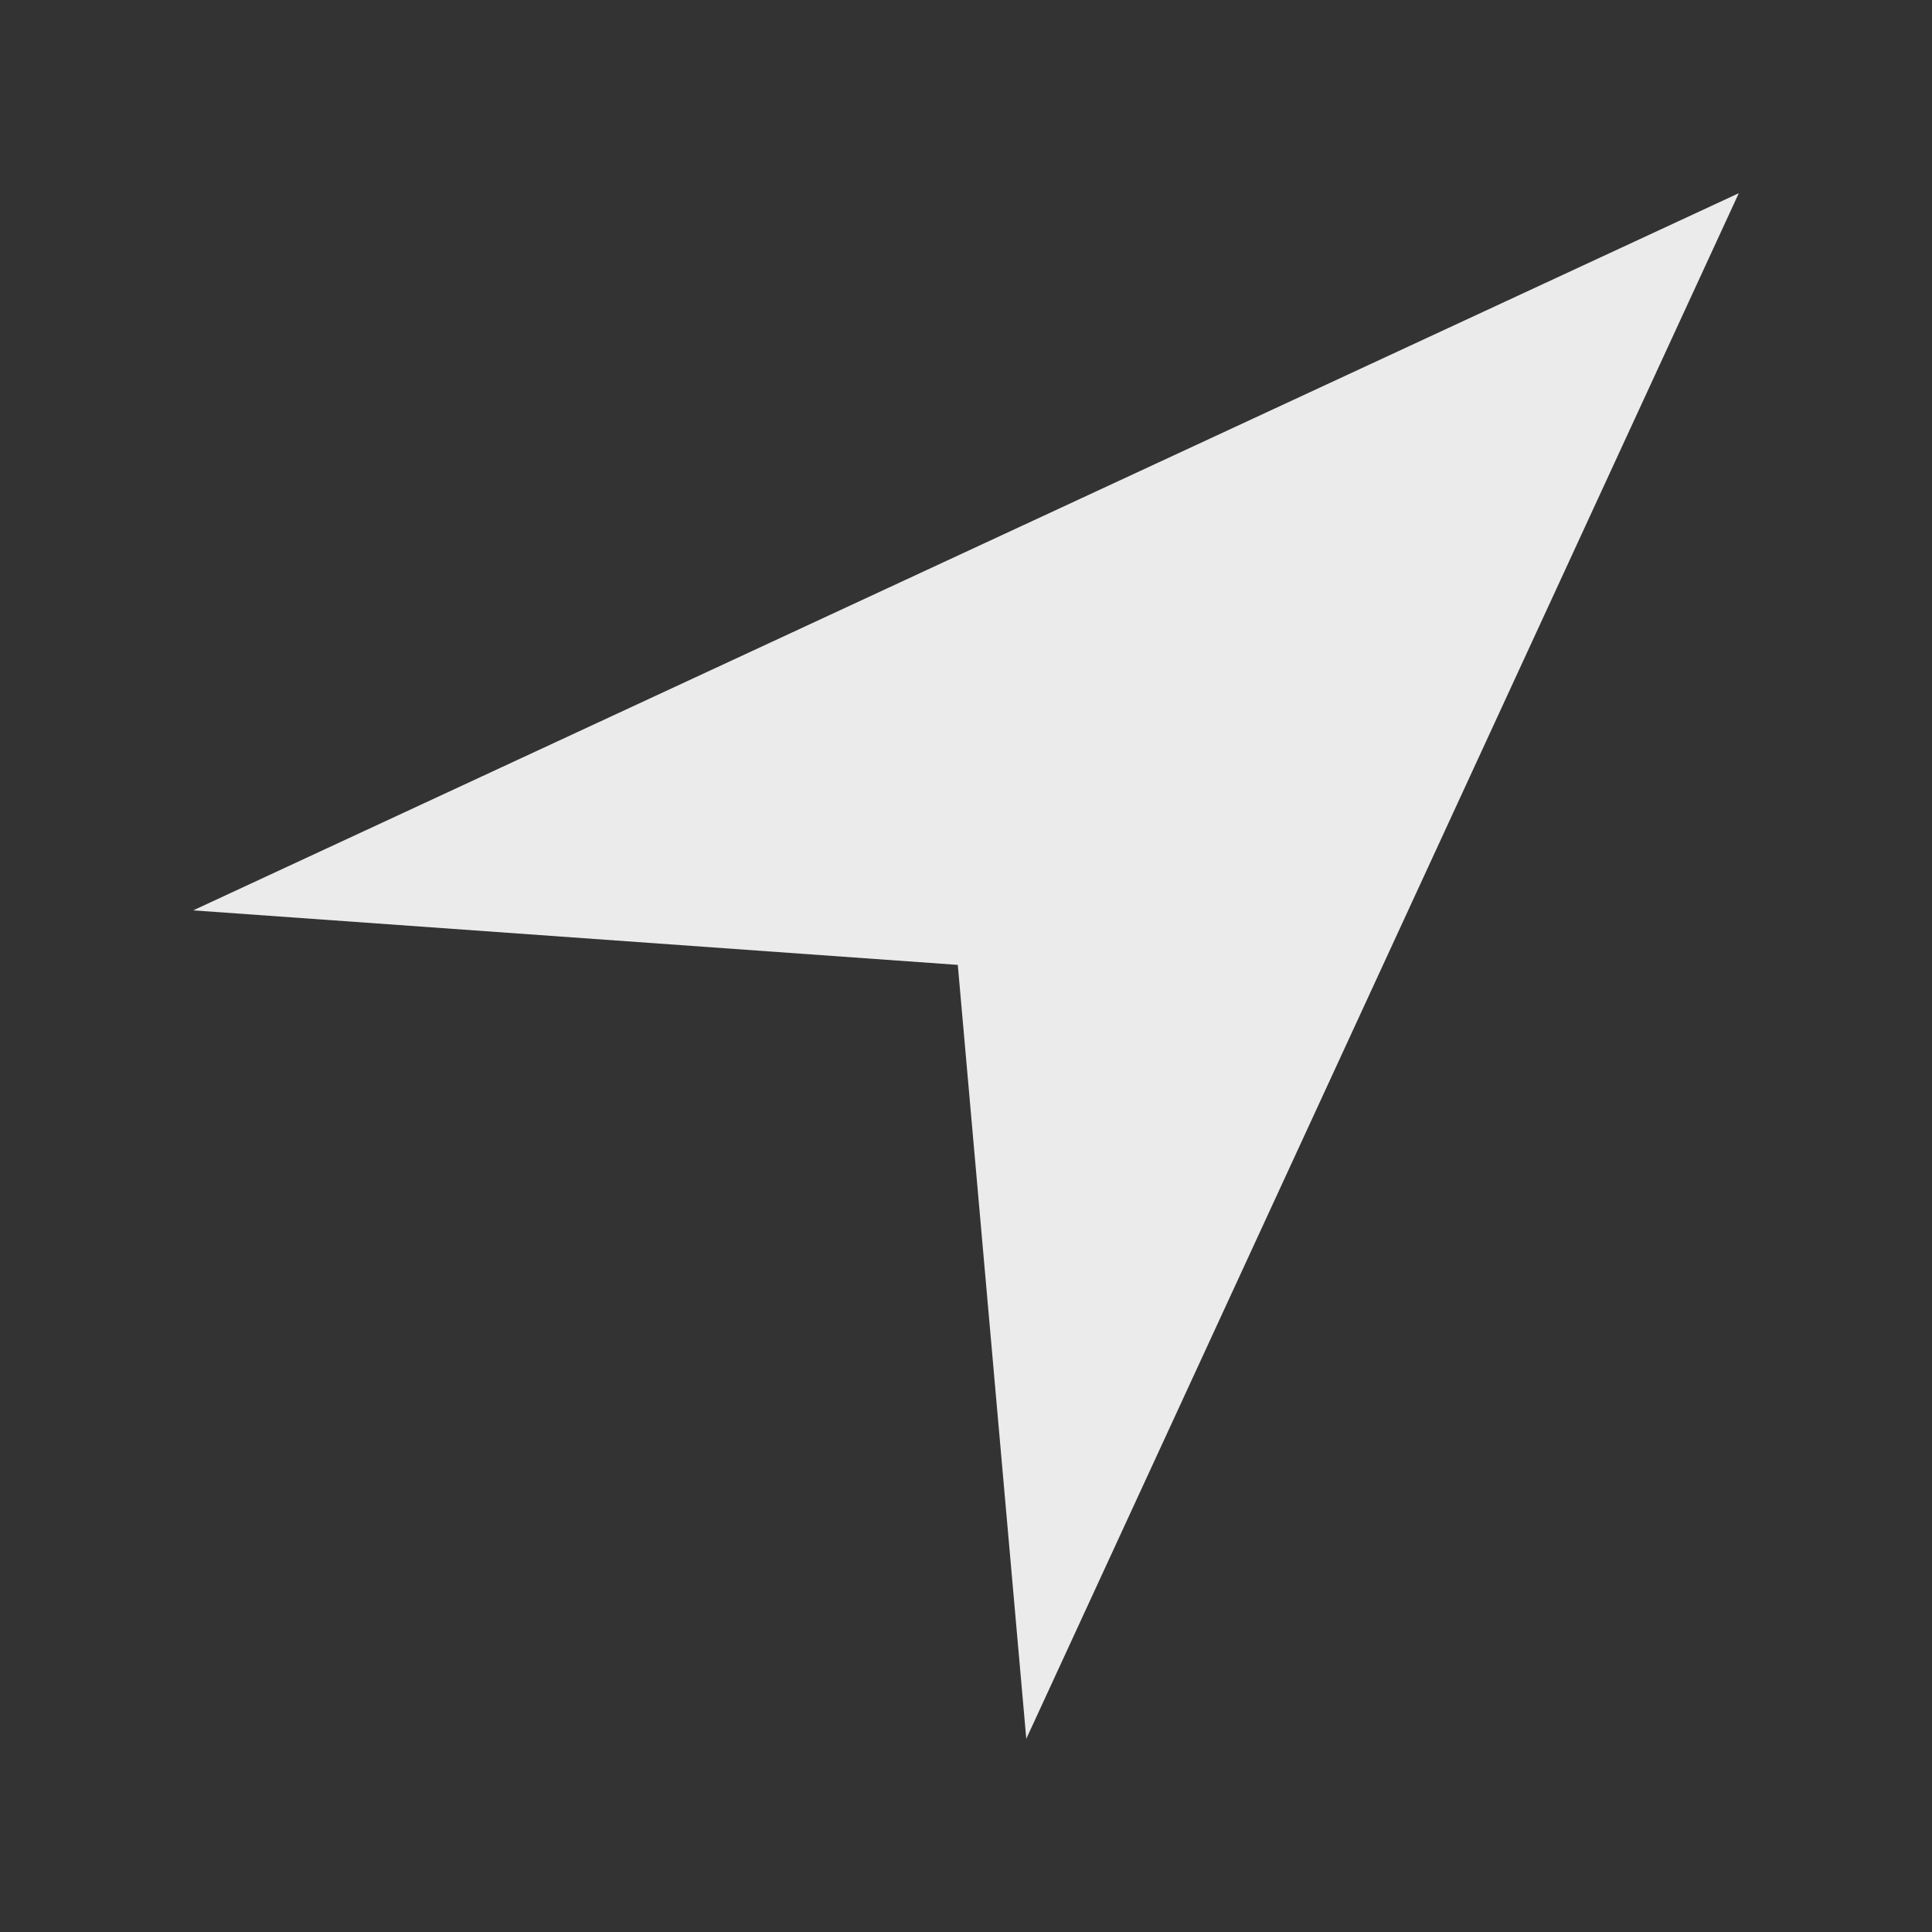 <!-- Generated by IcoMoon.io -->
<svg version="1.1" xmlns="http://www.w3.org/2000/svg" width="40" height="40" viewBox="0 0 40 40">
<rect x="0" y="0" width="40" height="40" fill="#333333" stroke="none"/>
<title>mp-current_location-</title>
<path fill="#ebebeb" d="M4 18.848l15.83 1.129 1.418 16.023 14.752-32z"></path>
</svg>
